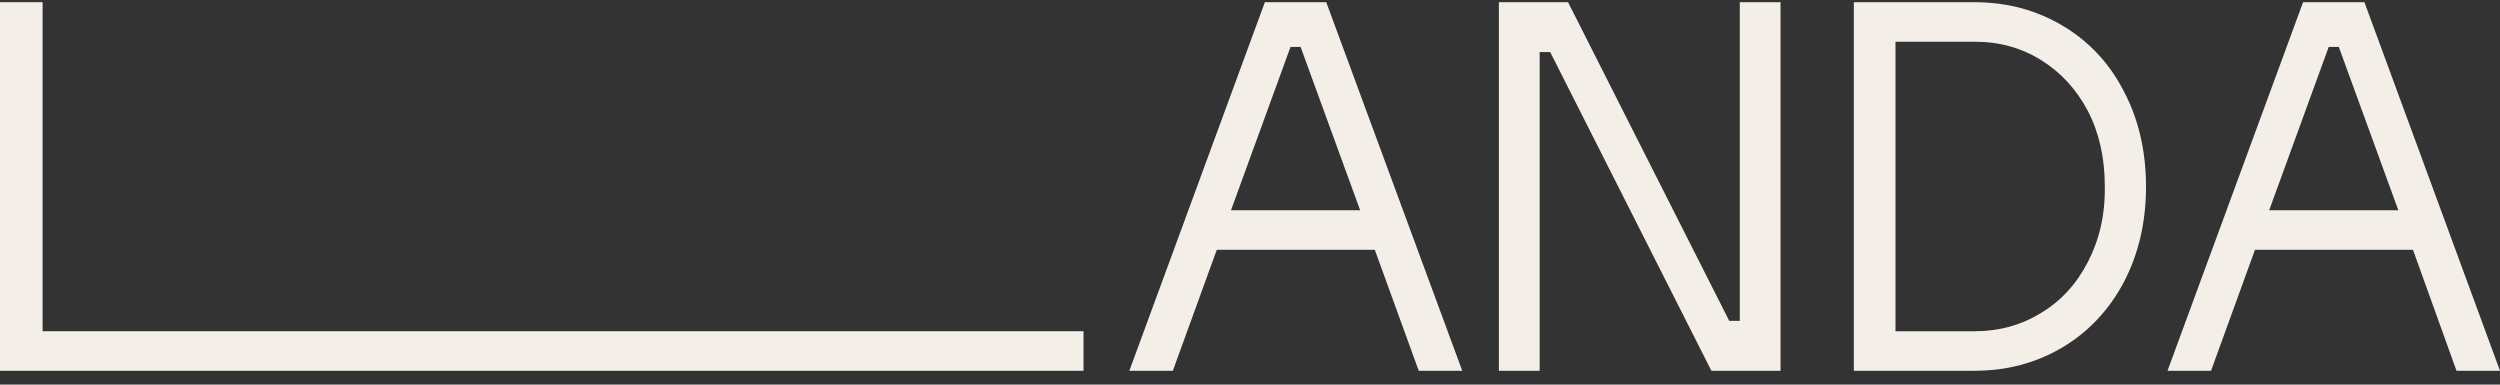 <svg width="156" height="24" viewBox="0 0 156 24" fill="none" xmlns="http://www.w3.org/2000/svg">
<rect x="0" y="0" width="156" height="24" fill="#333333" stroke="none"/>
<g style="mix-blend-mode:exclusion">
<path d="M2.658 0.137H0V23.137H67.612V20.669H2.658V0.137Z" fill="#F3EEE7"/>
<path d="M78.928 0.137L70.47 23.137H73.184L75.928 15.587H85.787L88.53 23.137H91.245L82.758 0.137H78.928ZM76.814 13.12L80.529 2.927H81.157L84.872 13.12H76.814Z" fill="#F3EEE7"/>
<path d="M153.285 23.137H156L147.541 0.137H143.712L135.253 23.137H137.968L140.711 15.587H150.57L153.285 23.137ZM141.597 13.12L145.312 2.927H145.941L149.656 13.12H141.597Z" fill="#F3EEE7"/>
<path d="M108.563 20.023H107.905L97.846 0.137H93.531V23.137H96.075V3.25H96.732L106.791 23.137H111.106V0.137H108.563V20.023Z" fill="#F3EEE7"/>
<path d="M128.71 1.605C127.081 0.636 125.252 0.137 123.194 0.137H115.679V23.137H123.194C125.252 23.137 127.081 22.637 128.71 21.668C130.339 20.698 131.624 19.318 132.539 17.585C133.453 15.822 133.911 13.854 133.911 11.651C133.911 9.448 133.453 7.451 132.539 5.718C131.624 3.926 130.339 2.575 128.71 1.605ZM130.281 16.351C129.567 17.732 128.595 18.789 127.367 19.523C126.138 20.287 124.738 20.669 123.223 20.669H118.279V2.604H123.223C124.766 2.604 126.138 2.986 127.367 3.75C128.595 4.513 129.567 5.571 130.281 6.922C130.996 8.303 131.339 9.859 131.339 11.622C131.367 13.414 130.996 14.97 130.281 16.351Z" fill="#F3EEE7"/>
</g>
</svg>

